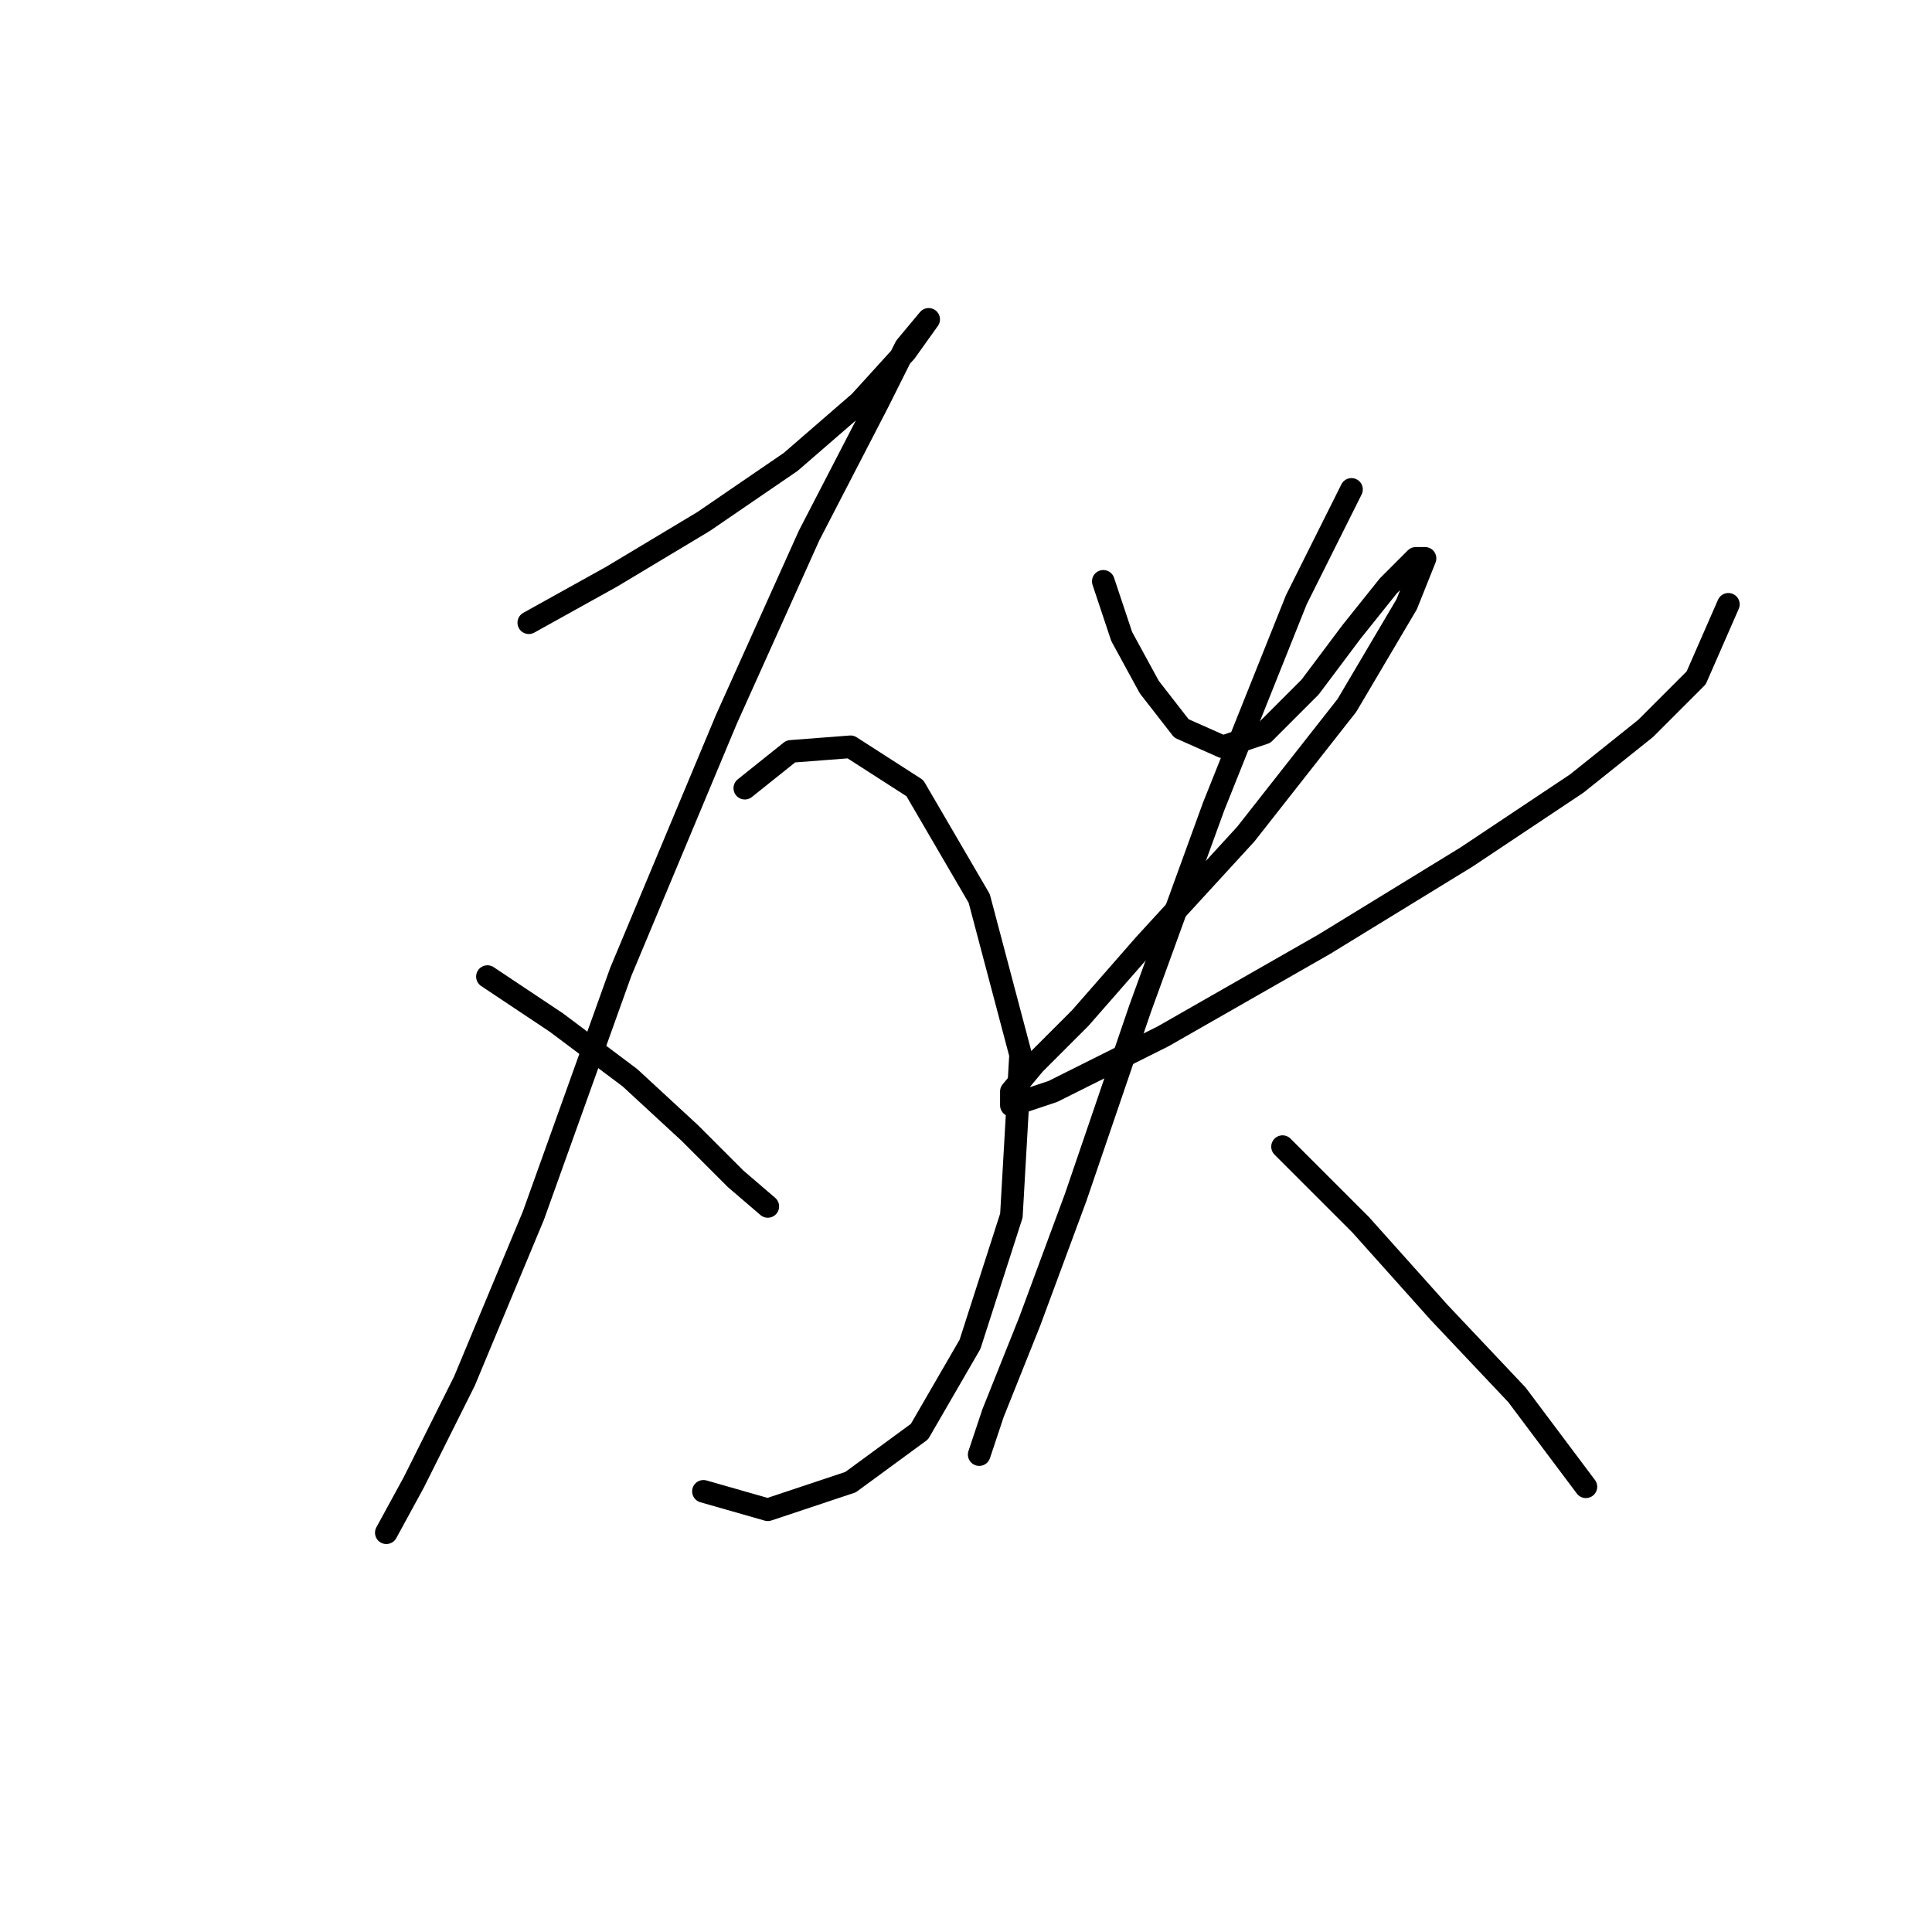 <?xml version="1.0" standalone="no"?>
    <svg width="256" height="256" xmlns="http://www.w3.org/2000/svg" version="1.1">
    <polyline stroke="black" stroke-width="3" stroke-linecap="round" fill="transparent" stroke-linejoin="round" points="70.069 82.512 81.031 76.422 93.211 69.114 104.782 61.197 113.917 53.28 120.007 46.581 123.052 42.318 120.007 45.972 116.353 53.28 107.218 70.941 96.256 95.301 82.249 128.796 70.678 161.073 61.543 182.996 54.844 196.394 51.19 203.093 51.19 203.093 " />
        <polyline stroke="black" stroke-width="3" stroke-linecap="round" fill="transparent" stroke-linejoin="round" points="64.588 129.405 73.723 135.495 83.467 142.803 91.384 150.111 97.474 156.201 101.737 159.855 101.737 159.855 " />
        <polyline stroke="black" stroke-width="3" stroke-linecap="round" fill="transparent" stroke-linejoin="round" points="98.692 104.436 104.782 99.564 112.699 98.955 121.225 104.436 129.751 119.052 135.232 139.758 134.014 161.073 128.533 178.125 121.834 189.695 112.699 196.394 101.737 200.048 93.211 197.612 93.211 197.612 " />
        <polyline stroke="black" stroke-width="3" stroke-linecap="round" fill="transparent" stroke-linejoin="round" points="146.194 77.031 148.63 84.339 152.284 91.038 156.547 96.519 162.028 98.955 167.509 97.128 173.599 91.038 179.08 83.73 183.952 77.64 187.605 73.986 188.823 73.986 186.388 80.076 178.471 93.474 165.073 110.526 151.675 125.142 143.149 134.886 137.059 140.976 134.014 144.63 134.014 146.457 139.495 144.63 154.111 137.322 175.426 125.142 194.304 113.571 208.92 103.827 218.055 96.519 224.754 89.82 229.017 80.076 229.017 80.076 " />
        <polyline stroke="black" stroke-width="3" stroke-linecap="round" fill="transparent" stroke-linejoin="round" points="179.08 64.851 171.772 79.467 160.81 106.872 151.066 133.668 142.54 158.637 136.45 175.08 131.578 187.259 129.751 192.74 130.36 190.913 130.36 190.913 " />
        <polyline stroke="black" stroke-width="3" stroke-linecap="round" fill="transparent" stroke-linejoin="round" points="169.945 151.938 180.298 162.291 190.651 173.862 201.003 184.823 210.138 197.003 210.138 197.003 " />
        </svg>